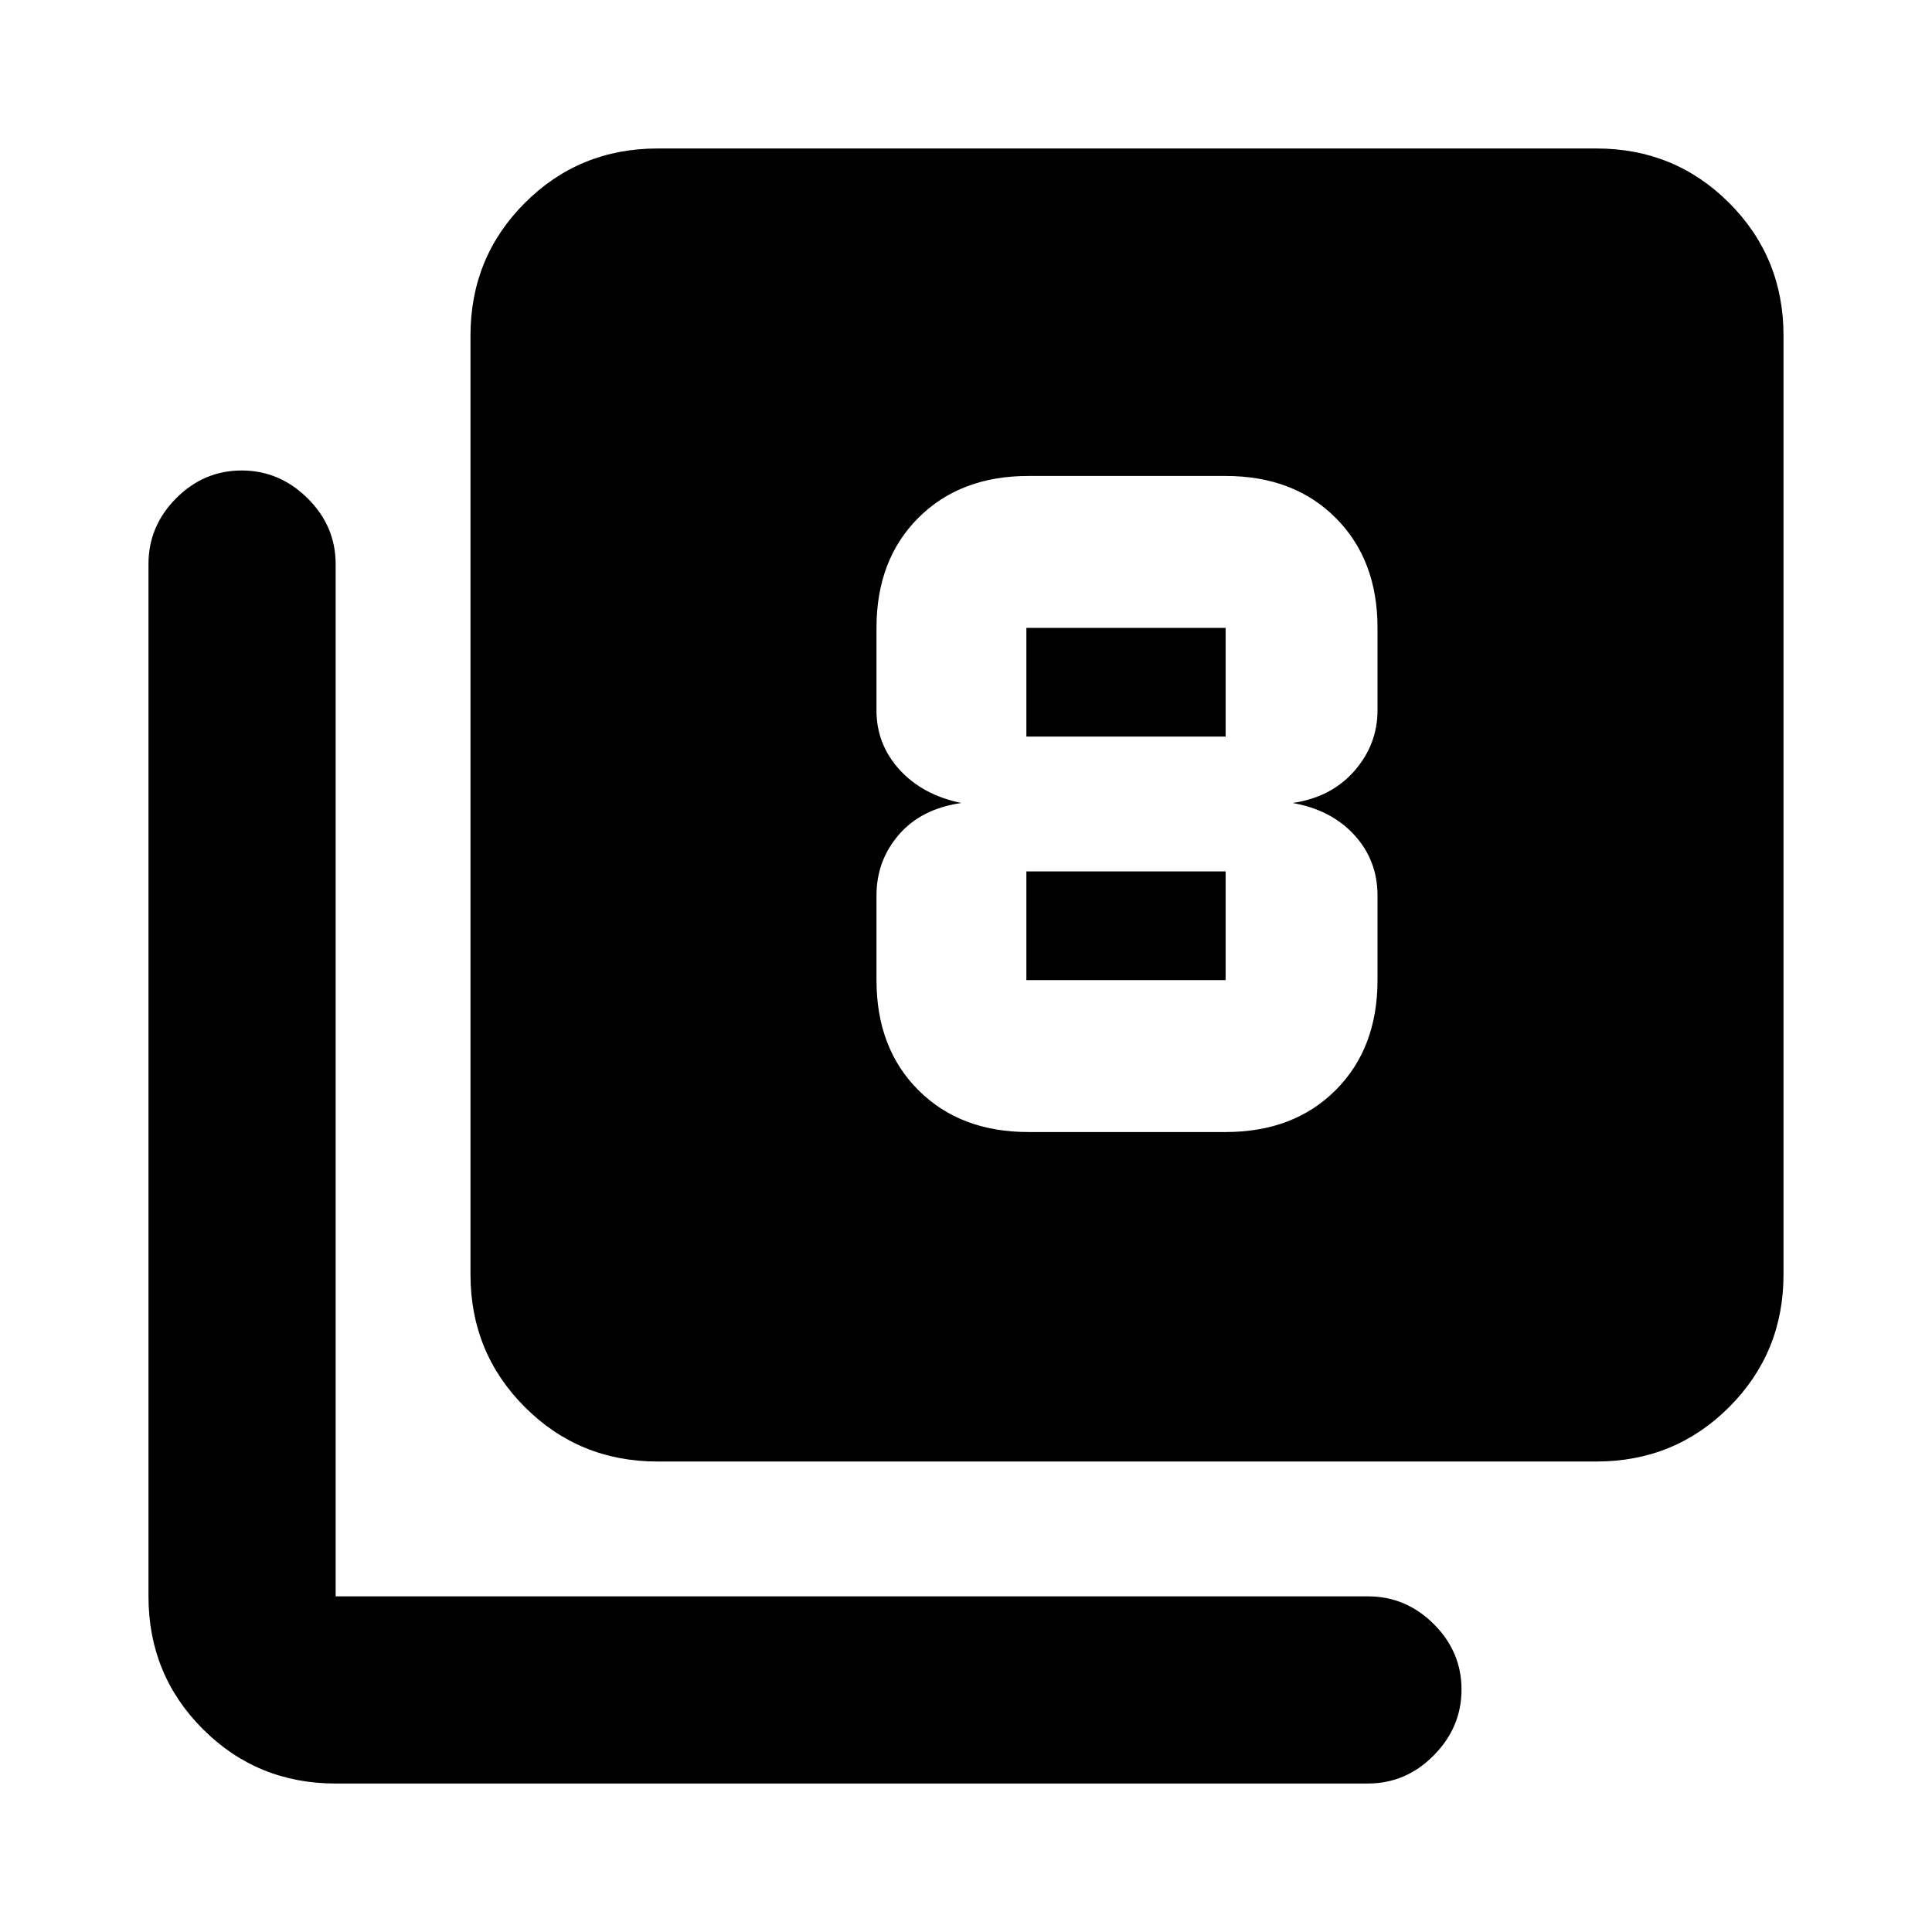 <svg xmlns="http://www.w3.org/2000/svg" height="20" viewBox="0 -960 960 960" width="20"><path d="M511-397.5h98q33.86 0 54.67-20.81 20.81-20.81 20.81-54.67V-515q0-17.44-11.45-30.02-11.46-12.59-30.72-15.98 19.26-2.83 30.72-15.98 11.45-13.15 11.45-30.02v-41.02q0-33.86-20.81-54.67Q642.86-723.5 609-723.5h-98q-33.85 0-54.67 20.81-20.81 20.81-20.81 54.67V-607q0 16.87 11.46 29.46 11.45 12.58 30.72 16.54-19.83 2.83-31.01 15.69-11.17 12.87-11.17 30.31v42.02q0 33.86 20.81 54.67Q477.15-397.5 511-397.5Zm-1-250.52h99V-594h-99v-54.02Zm0 175.04V-527h99v54.02h-99Zm-183.22 239.2q-38.94 0-65.97-27.03t-27.03-65.97v-466.44q0-38.94 27.03-65.97t65.97-27.03h466.44q38.94 0 65.97 27.03t27.03 65.97v466.44q0 38.94-27.03 65.97t-65.97 27.03H326.78Zm-160 160q-38.94 0-65.97-27.03t-27.03-65.97v-512.94q0-18.88 13.75-32.69 13.74-13.81 32.54-13.81 18.8 0 32.76 13.81 13.95 13.81 13.95 32.69v512.94h512.94q18.88 0 32.69 13.74 13.81 13.75 13.81 32.55 0 18.8-13.81 32.75-13.81 13.96-32.69 13.96H166.78Z"/></svg>